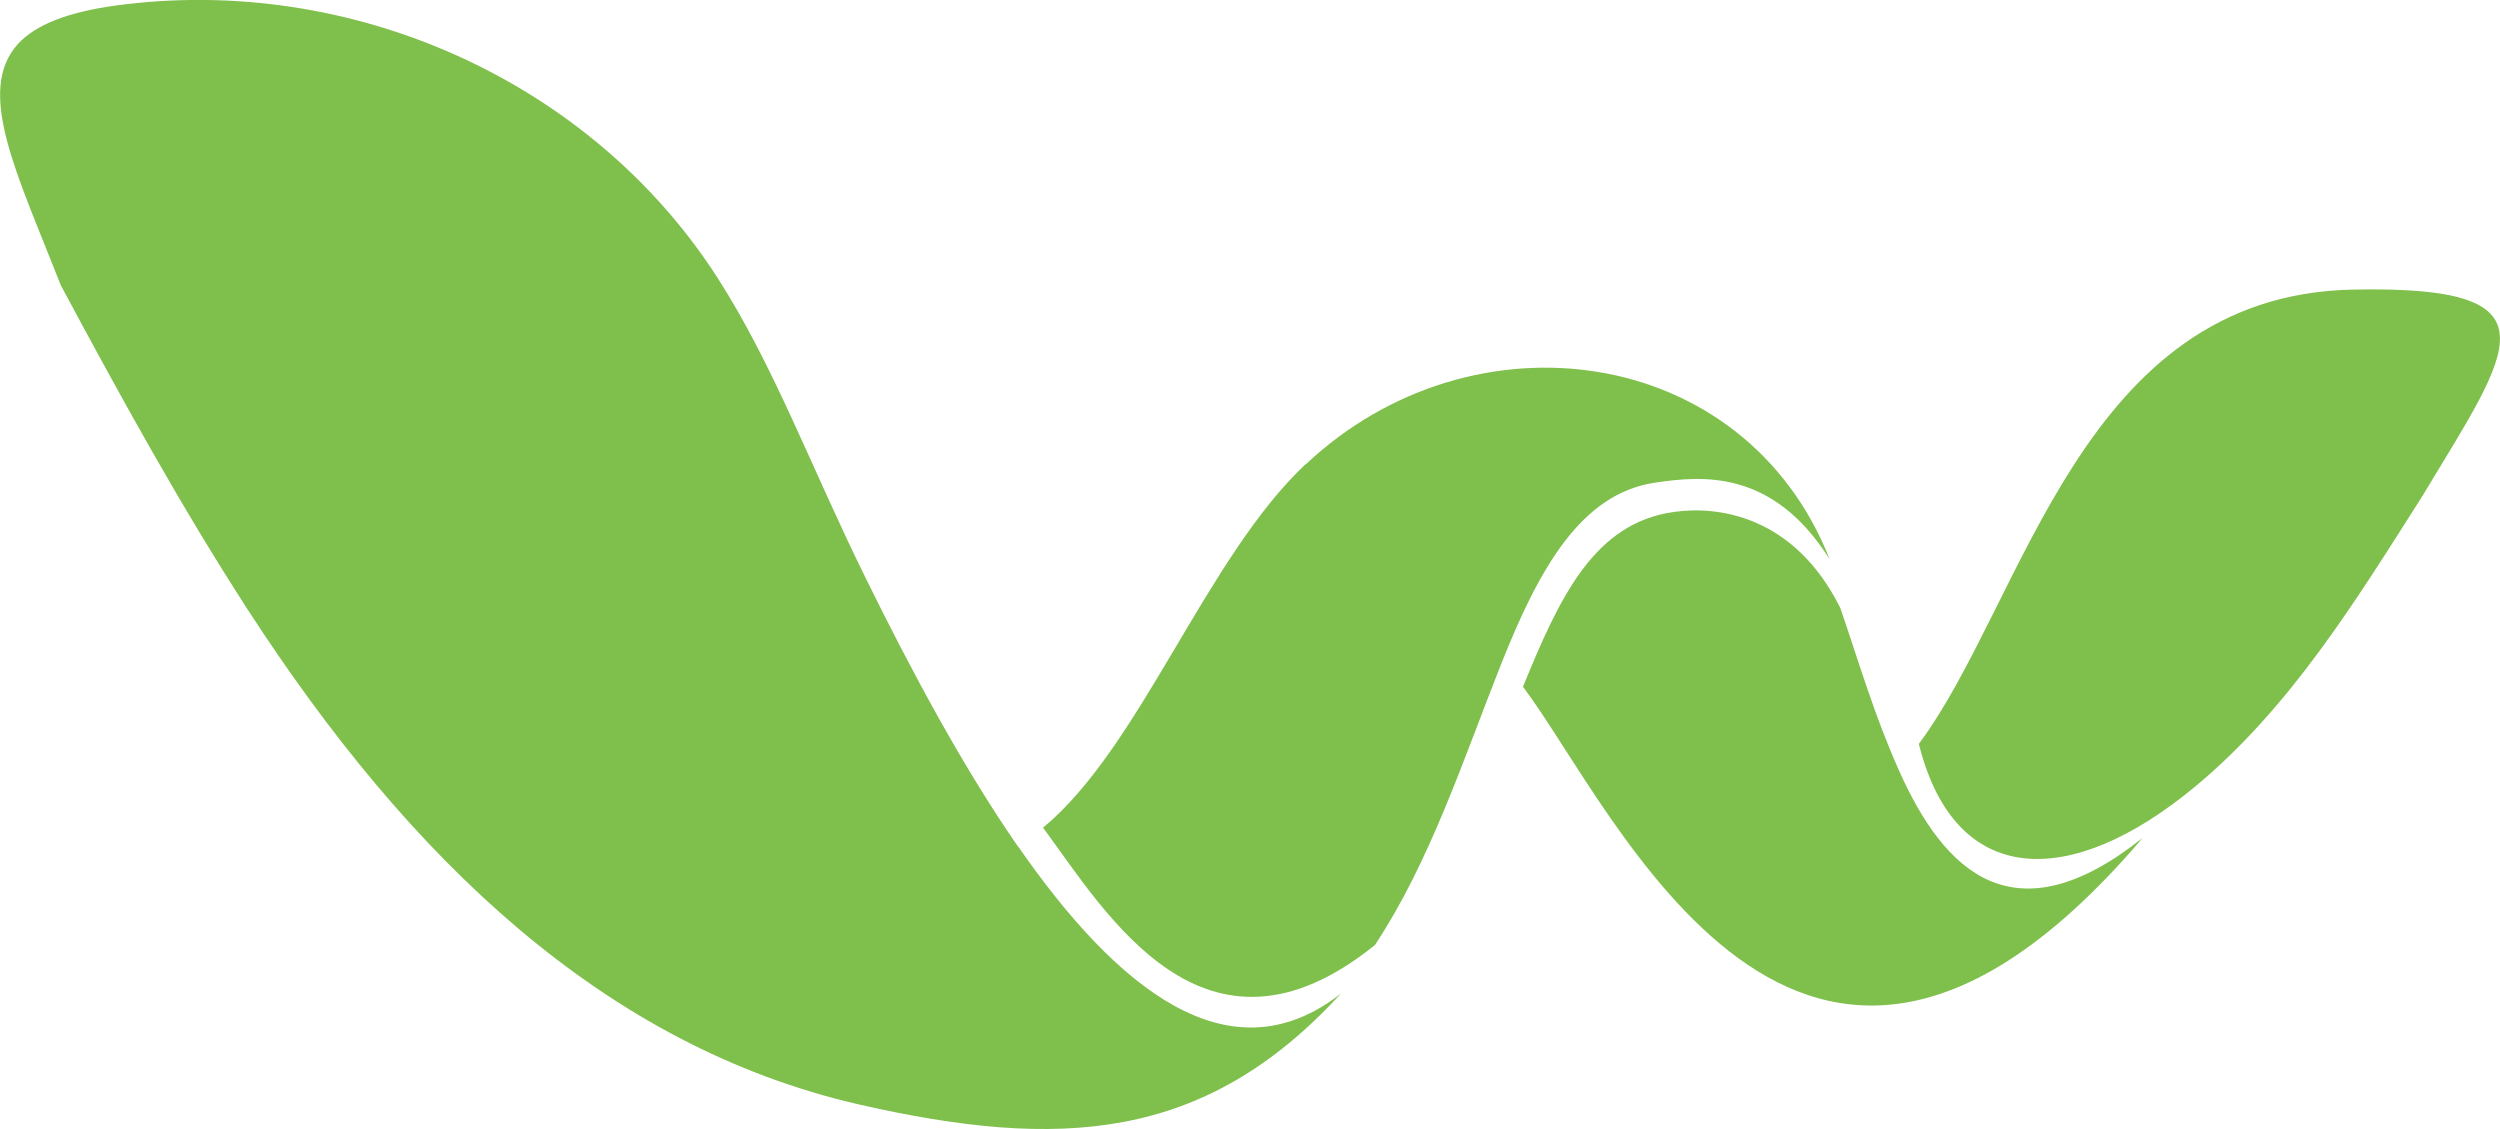 <svg width="62" height="28" viewBox="0 0 62 28" fill="none" xmlns="http://www.w3.org/2000/svg">
<g clip-path="url(#clip0_748_478)">
<path fill-rule="evenodd" clip-rule="evenodd" d="M32.386 11.504C29.904 13.835 28.286 18.528 25.868 20.526C27.414 22.616 29.869 26.854 34.099 23.435C35.468 21.371 36.315 18.768 37.216 16.501C38.175 14.071 39.222 12.236 41.051 11.969C42.2 11.799 43.957 11.627 45.366 13.856L45.378 13.875C43.276 8.531 36.528 7.611 32.383 11.516L32.386 11.504Z" fill="#7FBF4B"/>
<path fill-rule="evenodd" clip-rule="evenodd" d="M37.772 17.034C40.068 20.078 44.618 30.638 53.028 20.908L53.13 20.786C49.966 23.298 48.231 21.654 47.097 19.113C46.476 17.723 46.097 16.407 45.639 15.076C44.496 12.788 42.609 12.535 41.502 12.698C39.553 12.976 38.695 14.758 37.772 17.027V17.034Z" fill="#7FBF4B"/>
<path fill-rule="evenodd" clip-rule="evenodd" d="M58.344 7.182C51.601 7.324 50.223 14.902 47.593 18.441C47.591 18.445 47.589 18.451 47.589 18.456C47.589 18.461 47.591 18.466 47.593 18.471C48.485 22.01 51.33 22.086 54.437 19.509C56.786 17.561 58.402 14.937 60.075 12.302C62.287 8.628 63.563 7.074 58.342 7.182H58.344Z" fill="#7FBF4B"/>
<path fill-rule="evenodd" clip-rule="evenodd" d="M25.248 20.997C23.87 19.01 22.59 16.613 21.47 14.339C20.101 11.56 19.19 9.061 17.791 6.884C14.643 1.991 8.696 -0.652 2.878 0.136C1.646 0.304 0.881 0.625 0.454 1.08C-0.624 2.255 0.43 4.319 1.509 7.077C3.026 9.908 4.493 12.565 6.131 15.099C10.158 21.32 15 25.951 21.322 27.395C26.248 28.514 29.877 28.339 33.264 24.63L33.187 24.692C30.462 26.754 27.698 24.522 25.248 20.99V20.997Z" fill="#7FBF4B"/>
</g>
<defs>
<clipPath id="clip0_748_478">
<rect width="62" height="28" fill="white"/>
</clipPath>
</defs>
</svg>
